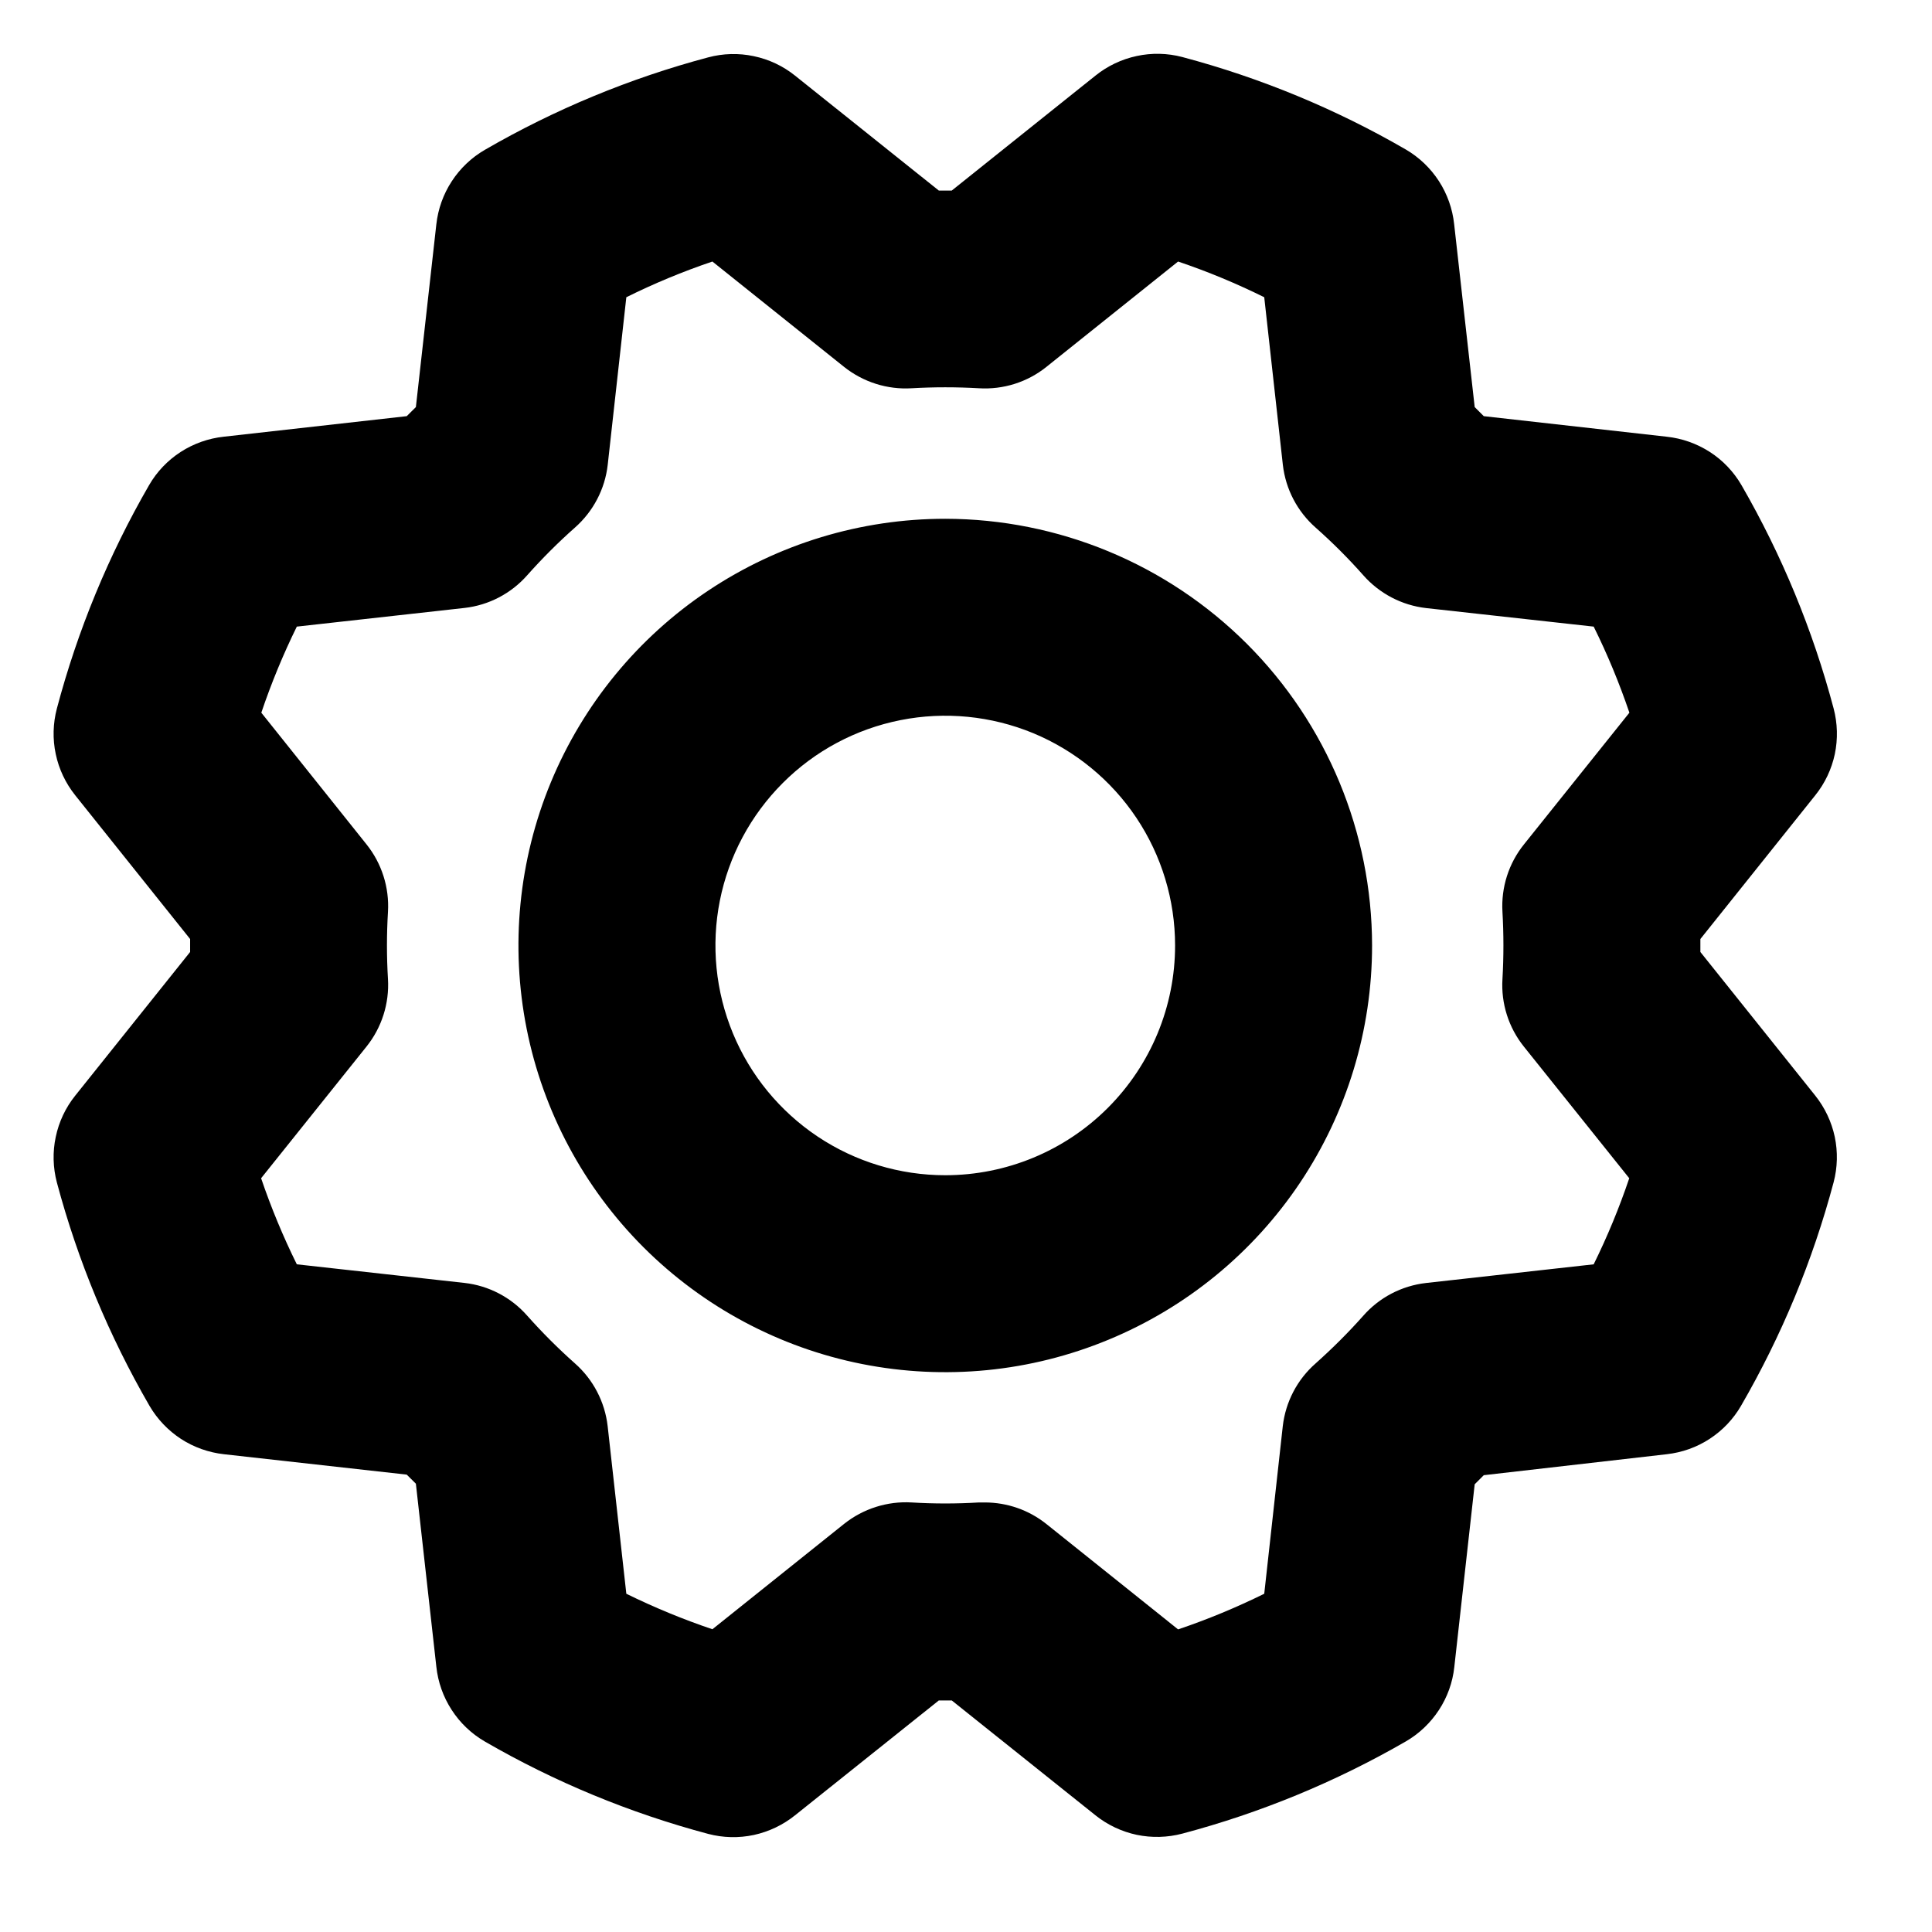 <svg width="25" height="25" viewBox="0 0 27 27" fill="none" xmlns="http://www.w3.org/2000/svg">
<path d="M13.21 7.25C12.03 7.25 10.877 7.6 9.896 8.255C8.915 8.91 8.151 9.841 7.699 10.931C7.248 12.021 7.13 13.22 7.36 14.377C7.59 15.533 8.158 16.596 8.992 17.43C9.827 18.264 10.889 18.832 12.046 19.062C13.204 19.292 14.403 19.174 15.493 18.722C16.583 18.271 17.514 17.507 18.17 16.526C18.825 15.546 19.175 14.393 19.175 13.213C19.173 11.632 18.544 10.116 17.426 8.998C16.308 7.881 14.792 7.252 13.21 7.25ZM13.21 16.424C12.575 16.424 11.954 16.236 11.426 15.883C10.898 15.53 10.486 15.029 10.243 14.442C10 13.855 9.936 13.21 10.06 12.587C10.184 11.964 10.49 11.392 10.939 10.943C11.388 10.493 11.96 10.188 12.584 10.064C13.207 9.94 13.852 10.004 14.439 10.246C15.026 10.49 15.528 10.901 15.881 11.429C16.234 11.957 16.422 12.578 16.422 13.213C16.422 14.065 16.084 14.881 15.481 15.484C14.879 16.086 14.062 16.424 13.21 16.424ZM23.763 13.304V13.123L25.369 11.114C25.504 10.946 25.597 10.749 25.642 10.538C25.686 10.327 25.68 10.108 25.625 9.9C25.335 8.807 24.902 7.758 24.337 6.779C24.228 6.592 24.077 6.433 23.895 6.316C23.713 6.199 23.507 6.126 23.292 6.103L20.736 5.816L20.609 5.689L20.322 3.133C20.299 2.918 20.226 2.712 20.109 2.531C19.991 2.349 19.833 2.198 19.646 2.089C18.667 1.522 17.617 1.088 16.523 0.797C16.314 0.742 16.096 0.737 15.885 0.783C15.674 0.828 15.477 0.922 15.309 1.057L13.301 2.663H13.12L11.111 1.057C10.943 0.922 10.745 0.829 10.534 0.785C10.323 0.74 10.105 0.746 9.896 0.802C8.803 1.093 7.753 1.528 6.774 2.095C6.588 2.203 6.43 2.354 6.313 2.534C6.195 2.715 6.122 2.92 6.098 3.134L5.812 5.689L5.684 5.816L3.127 6.103C2.913 6.126 2.706 6.199 2.525 6.316C2.343 6.434 2.192 6.592 2.084 6.779C1.518 7.758 1.085 8.808 0.795 9.901C0.74 10.109 0.734 10.328 0.779 10.538C0.823 10.749 0.917 10.946 1.051 11.114L2.657 13.123V13.304L1.051 15.312C0.916 15.48 0.823 15.678 0.779 15.889C0.734 16.099 0.74 16.318 0.795 16.526C1.087 17.619 1.523 18.669 2.09 19.648C2.199 19.834 2.349 19.991 2.529 20.109C2.709 20.226 2.915 20.299 3.129 20.323L5.684 20.608L5.812 20.735L6.098 23.293C6.121 23.508 6.194 23.714 6.312 23.896C6.429 24.077 6.587 24.228 6.774 24.337C7.753 24.904 8.804 25.338 9.897 25.629C10.106 25.684 10.324 25.689 10.535 25.644C10.746 25.598 10.943 25.504 11.111 25.369L13.12 23.764H13.301L15.309 25.369C15.478 25.504 15.675 25.597 15.886 25.642C16.097 25.686 16.316 25.68 16.524 25.625C17.617 25.335 18.667 24.902 19.646 24.337C19.833 24.229 19.991 24.078 20.109 23.898C20.227 23.718 20.301 23.512 20.324 23.298L20.609 20.743L20.736 20.616L23.293 20.323C23.507 20.299 23.713 20.226 23.893 20.108C24.074 19.99 24.224 19.832 24.332 19.645C24.899 18.666 25.334 17.616 25.625 16.523C25.68 16.315 25.685 16.097 25.641 15.887C25.596 15.677 25.503 15.48 25.369 15.312L23.763 13.304ZM20.997 12.743C21.015 13.056 21.015 13.37 20.997 13.683C20.976 14.024 21.083 14.36 21.296 14.626L22.769 16.466C22.63 16.878 22.464 17.28 22.272 17.669L19.929 17.93C19.589 17.969 19.276 18.132 19.051 18.389C18.843 18.623 18.62 18.845 18.386 19.054C18.129 19.279 17.966 19.592 17.927 19.931L17.668 22.273C17.278 22.465 16.876 22.632 16.464 22.771L14.623 21.298C14.379 21.103 14.076 20.997 13.763 20.997C13.736 20.997 13.708 20.997 13.681 20.997C13.367 21.016 13.053 21.016 12.74 20.997C12.4 20.977 12.064 21.084 11.797 21.296L9.956 22.769C9.544 22.63 9.142 22.464 8.753 22.273L8.492 19.93C8.453 19.591 8.29 19.278 8.033 19.052C7.799 18.844 7.577 18.622 7.368 18.387C7.143 18.131 6.83 17.967 6.491 17.929L4.148 17.669C3.956 17.28 3.789 16.878 3.649 16.466L5.122 14.626C5.335 14.36 5.442 14.024 5.422 13.683C5.403 13.37 5.403 13.056 5.422 12.743C5.442 12.402 5.335 12.066 5.122 11.8L3.652 9.96C3.791 9.548 3.957 9.146 4.148 8.757L6.492 8.496C6.831 8.458 7.144 8.294 7.369 8.038C7.578 7.803 7.8 7.581 8.035 7.373C8.291 7.147 8.455 6.834 8.493 6.495L8.753 4.154C9.142 3.961 9.544 3.794 9.956 3.655L11.797 5.128C12.064 5.34 12.4 5.447 12.74 5.426C13.053 5.408 13.367 5.408 13.681 5.426C14.021 5.447 14.357 5.341 14.623 5.128L16.464 3.655C16.876 3.794 17.278 3.961 17.668 4.154L17.928 6.496C17.967 6.836 18.13 7.148 18.387 7.374C18.622 7.582 18.844 7.804 19.052 8.039C19.278 8.295 19.59 8.459 19.93 8.498L22.272 8.757C22.465 9.146 22.631 9.548 22.771 9.96L21.298 11.8C21.084 12.066 20.977 12.402 20.997 12.743Z" fill="black"/>
</svg>
